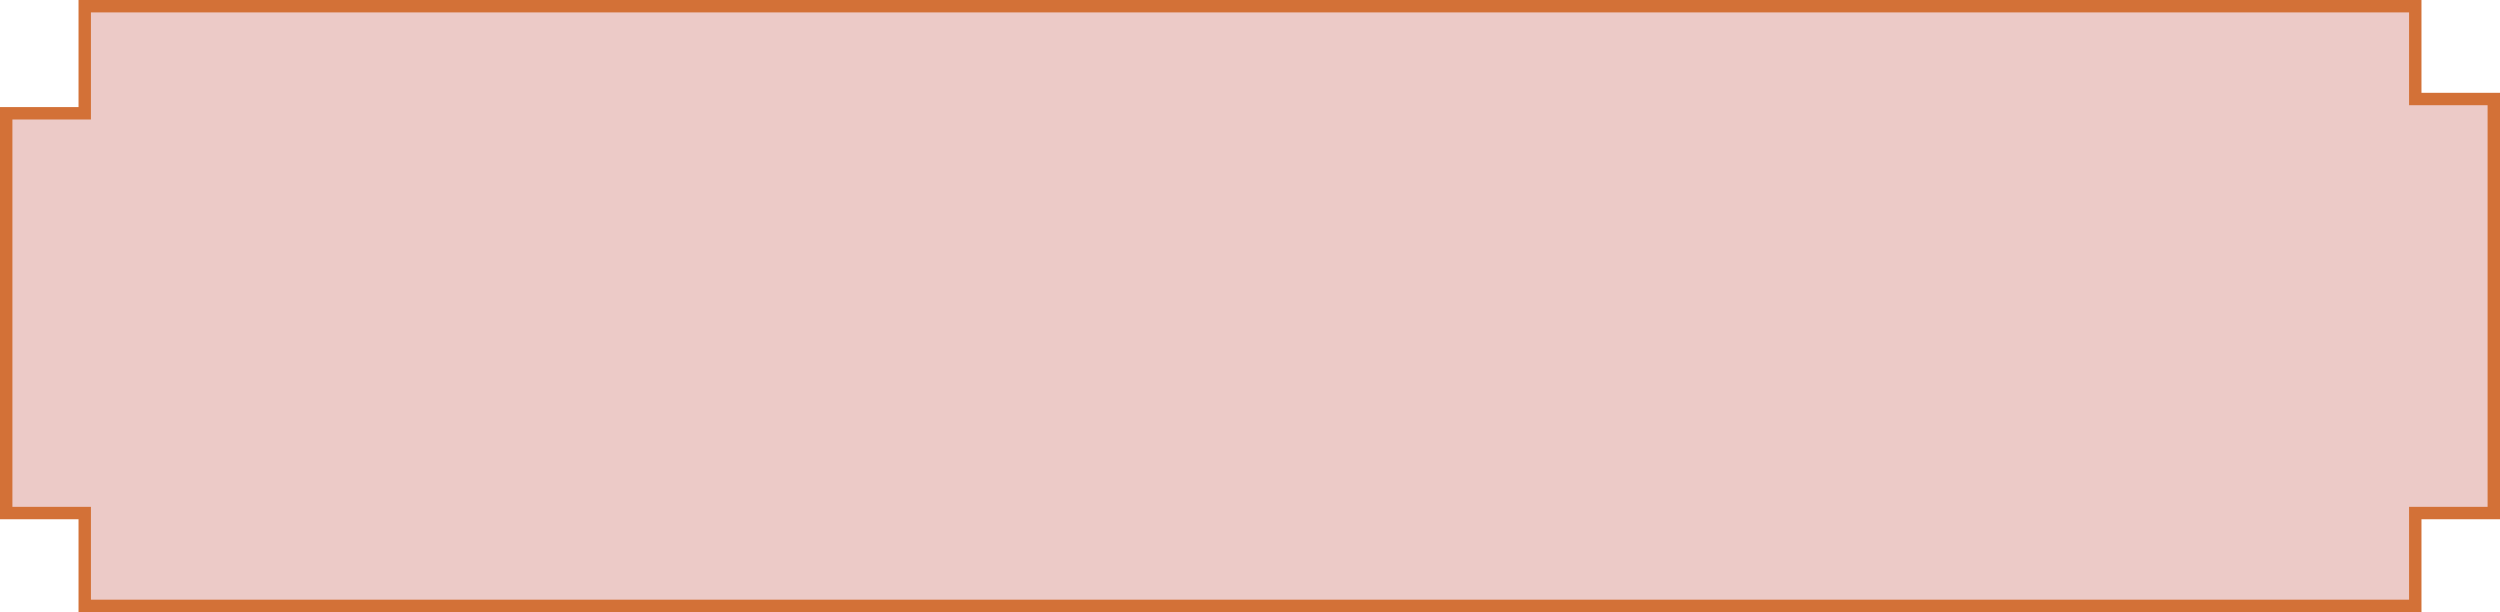 <?xml version="1.0" encoding="utf-8"?>
<!-- Generator: Adobe Illustrator 16.0.0, SVG Export Plug-In . SVG Version: 6.00 Build 0)  -->
<!DOCTYPE svg PUBLIC "-//W3C//DTD SVG 1.1//EN" "http://www.w3.org/Graphics/SVG/1.1/DTD/svg11.dtd">
<svg version="1.1" id="Layer_1" xmlns="http://www.w3.org/2000/svg" xmlns:xlink="http://www.w3.org/1999/xlink" x="0px" y="0px"
	 width="201.526px" height="49.34px" viewBox="0 0 201.526 49.34" enable-background="new 0 0 201.526 49.34" xml:space="preserve">
<polygon fill="#ECCAC7" stroke="#D37137" stroke-miterlimit="10" points="194.696,7.981 194.696,0.5 6.83,0.5 6.83,9.132 0.5,9.132 
	0.5,41.357 6.83,41.357 6.83,48.84 194.696,48.84 194.696,41.357 201.026,41.357 201.026,7.981 "/>
</svg>
